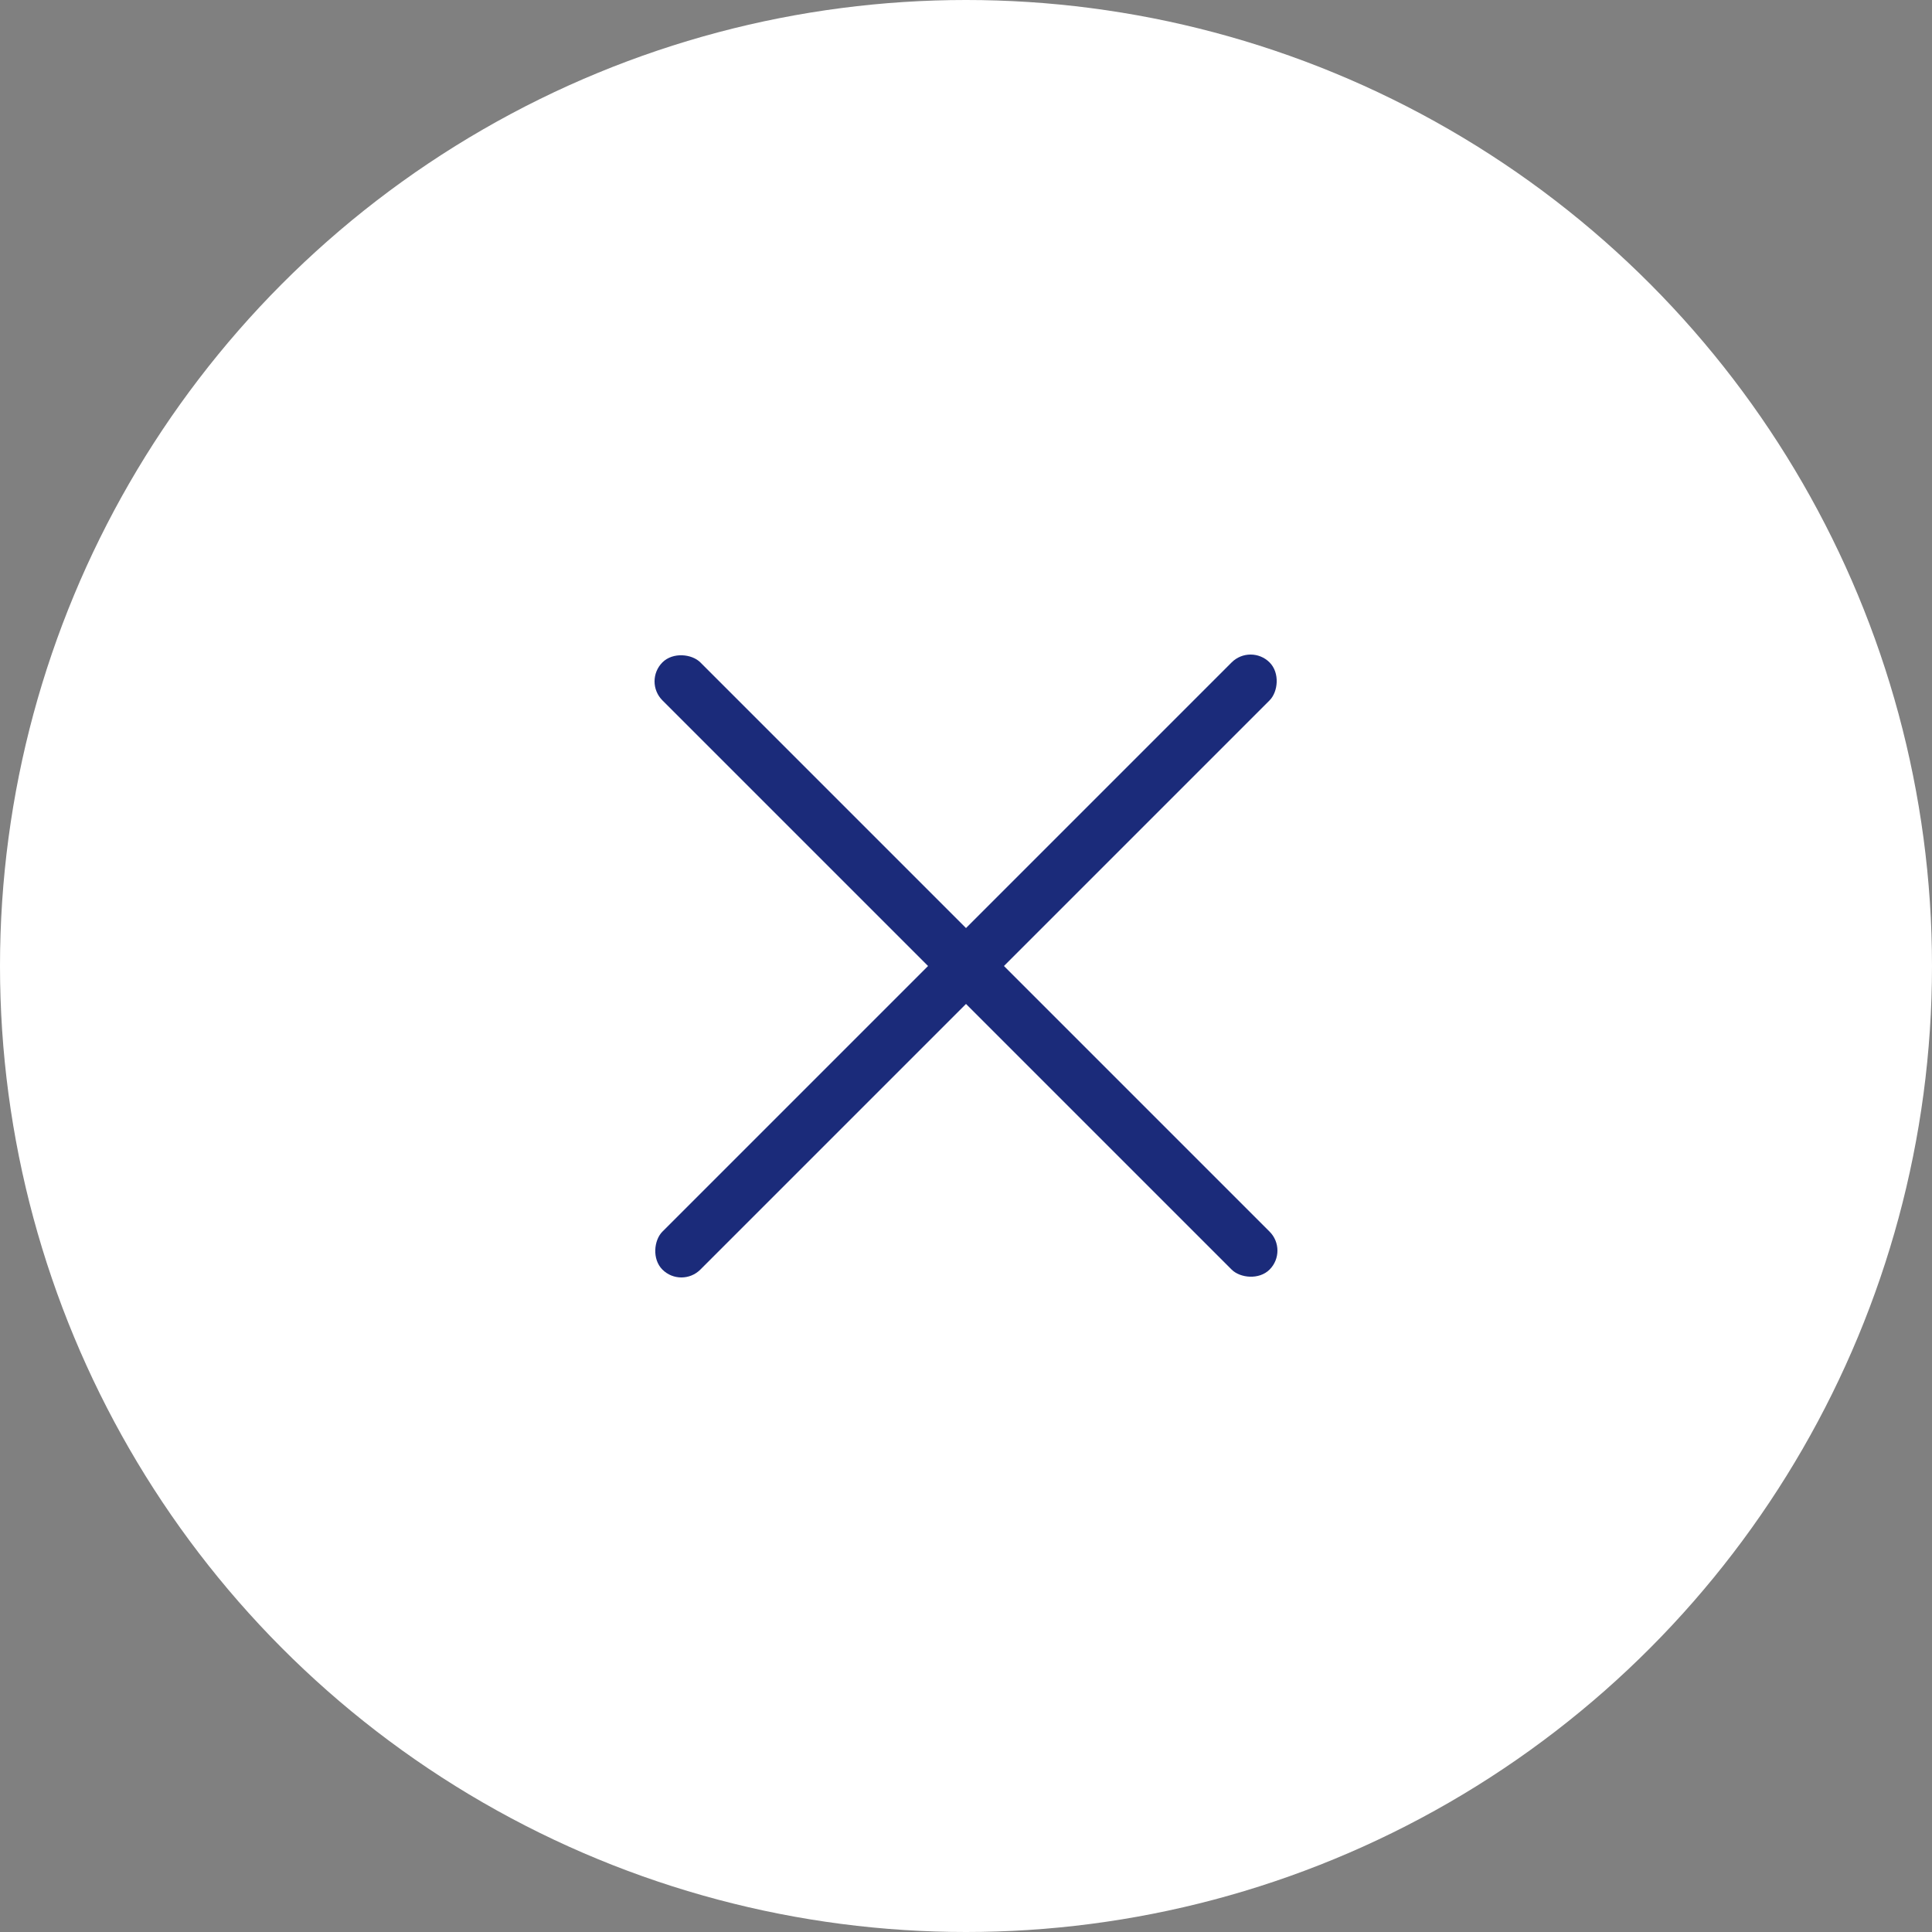 <svg width="72" height="72" viewBox="0 0 72 72" fill="none" xmlns="http://www.w3.org/2000/svg">
<rect x="0" y="0" width="72" height="72" fill="#808080" stroke="none"/>
<circle cx="36" cy="36" r="36" fill="white"/>
<rect x="23.979" y="25.393" width="2" height="32" rx="1" transform="rotate(-45 23.979 25.393)" fill="#1B2B7A"/>
<rect x="25.393" y="48.021" width="2" height="32" rx="1" transform="rotate(-135 25.393 48.021)" fill="#1B2B7A"/>
</svg>
